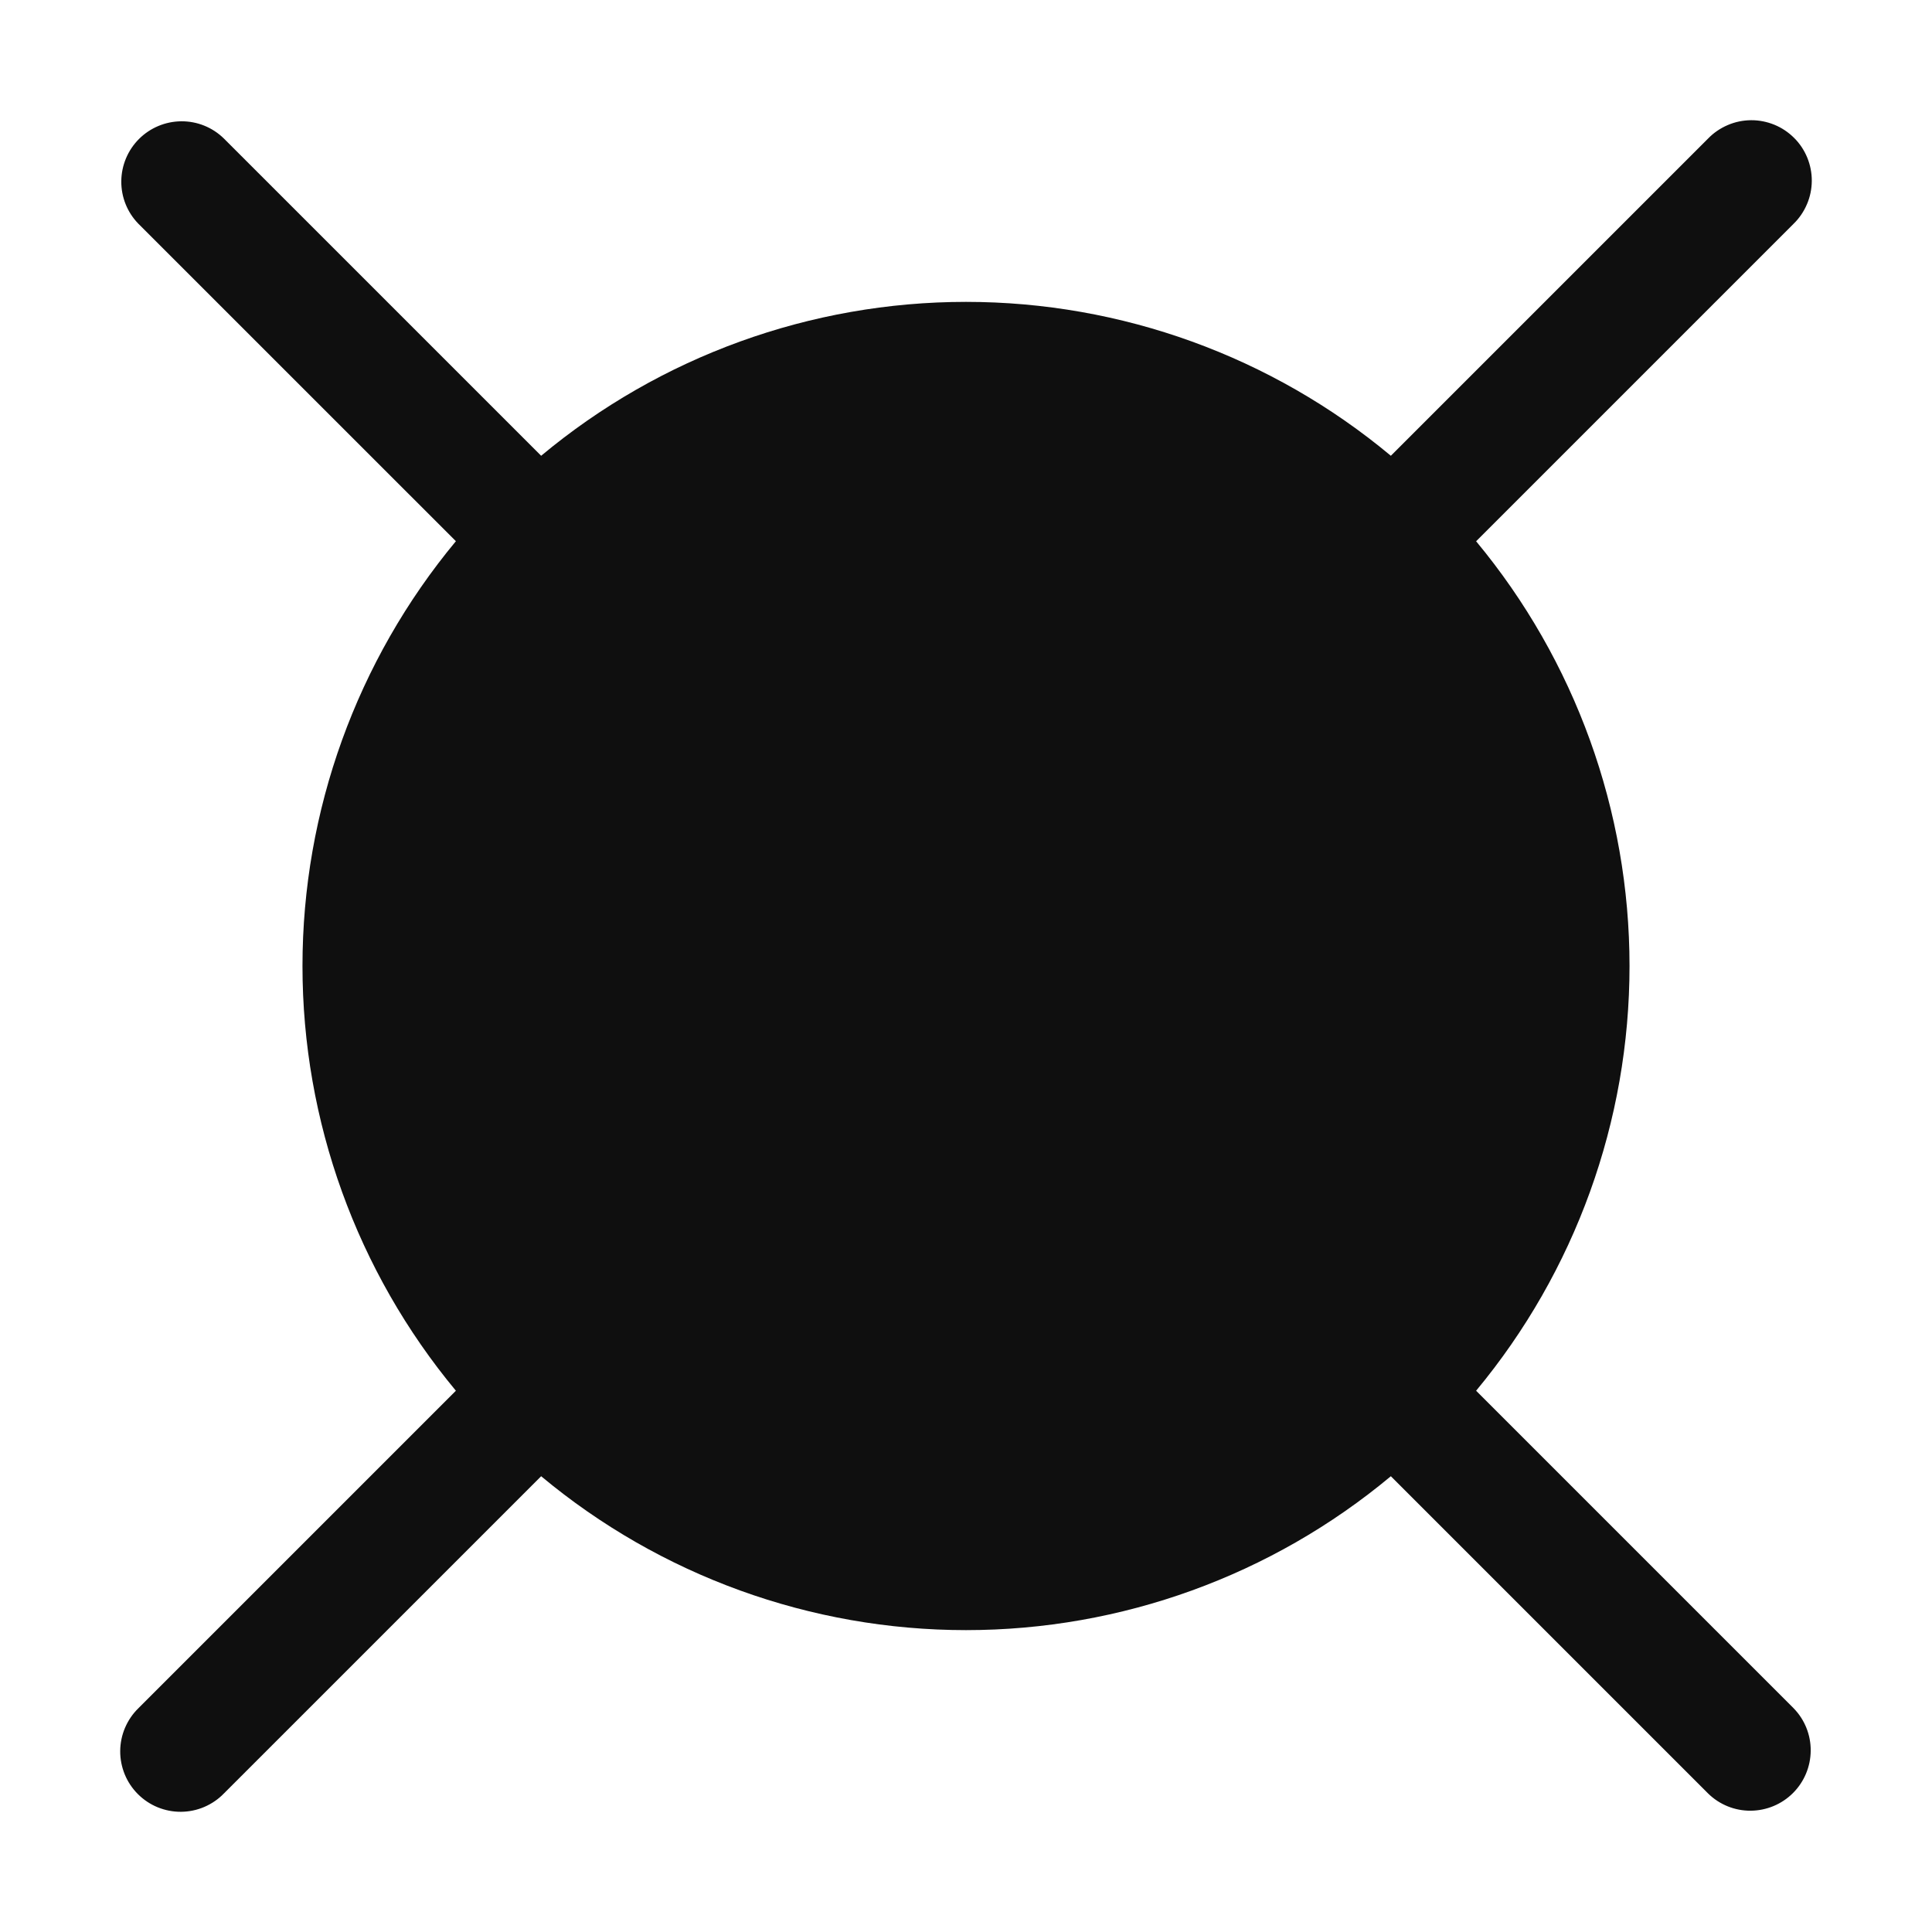 <svg width="32" height="32" viewBox="0 0 32 32" fill="none" xmlns="http://www.w3.org/2000/svg">
<path d="M26.99 16C26.99 18.57 26.091 21.058 24.449 23.035L29.707 28.293C29.891 28.481 29.993 28.734 29.991 28.997C29.989 29.26 29.884 29.512 29.698 29.698C29.512 29.884 29.26 29.989 28.997 29.991C28.734 29.993 28.481 29.891 28.293 29.707L23.037 24.451C21.062 26.098 18.572 27 16 27C13.428 27 10.938 26.098 8.963 24.451L3.707 29.707C3.615 29.802 3.504 29.877 3.383 29.929C3.261 29.981 3.13 30.008 2.997 30.009C2.865 30.01 2.734 29.984 2.611 29.934C2.489 29.884 2.378 29.81 2.284 29.716C2.19 29.622 2.116 29.511 2.066 29.389C2.016 29.266 1.99 29.135 1.991 29.003C1.992 28.87 2.019 28.739 2.071 28.617C2.123 28.496 2.198 28.385 2.293 28.293L7.551 23.035C5.909 21.058 5.01 18.57 5.01 16C5.01 13.43 5.909 10.941 7.551 8.964L2.293 3.707C2.109 3.519 2.007 3.266 2.009 3.003C2.011 2.74 2.116 2.488 2.302 2.302C2.488 2.116 2.74 2.011 3.003 2.009C3.266 2.007 3.519 2.109 3.707 2.293L8.963 7.549C10.938 5.902 13.428 5 16 5C18.572 5 21.062 5.902 23.037 7.549L28.293 2.293C28.385 2.198 28.496 2.123 28.618 2.071C28.739 2.019 28.87 1.992 29.003 1.991C29.135 1.99 29.266 2.016 29.389 2.066C29.511 2.116 29.622 2.19 29.716 2.284C29.81 2.377 29.884 2.489 29.934 2.611C29.984 2.734 30.01 2.865 30.009 2.997C30.008 3.13 29.981 3.261 29.929 3.382C29.877 3.504 29.802 3.615 29.707 3.707L24.449 8.965C26.091 10.942 26.99 13.431 26.99 16Z" fill="#0F0F0F"/>
</svg>
